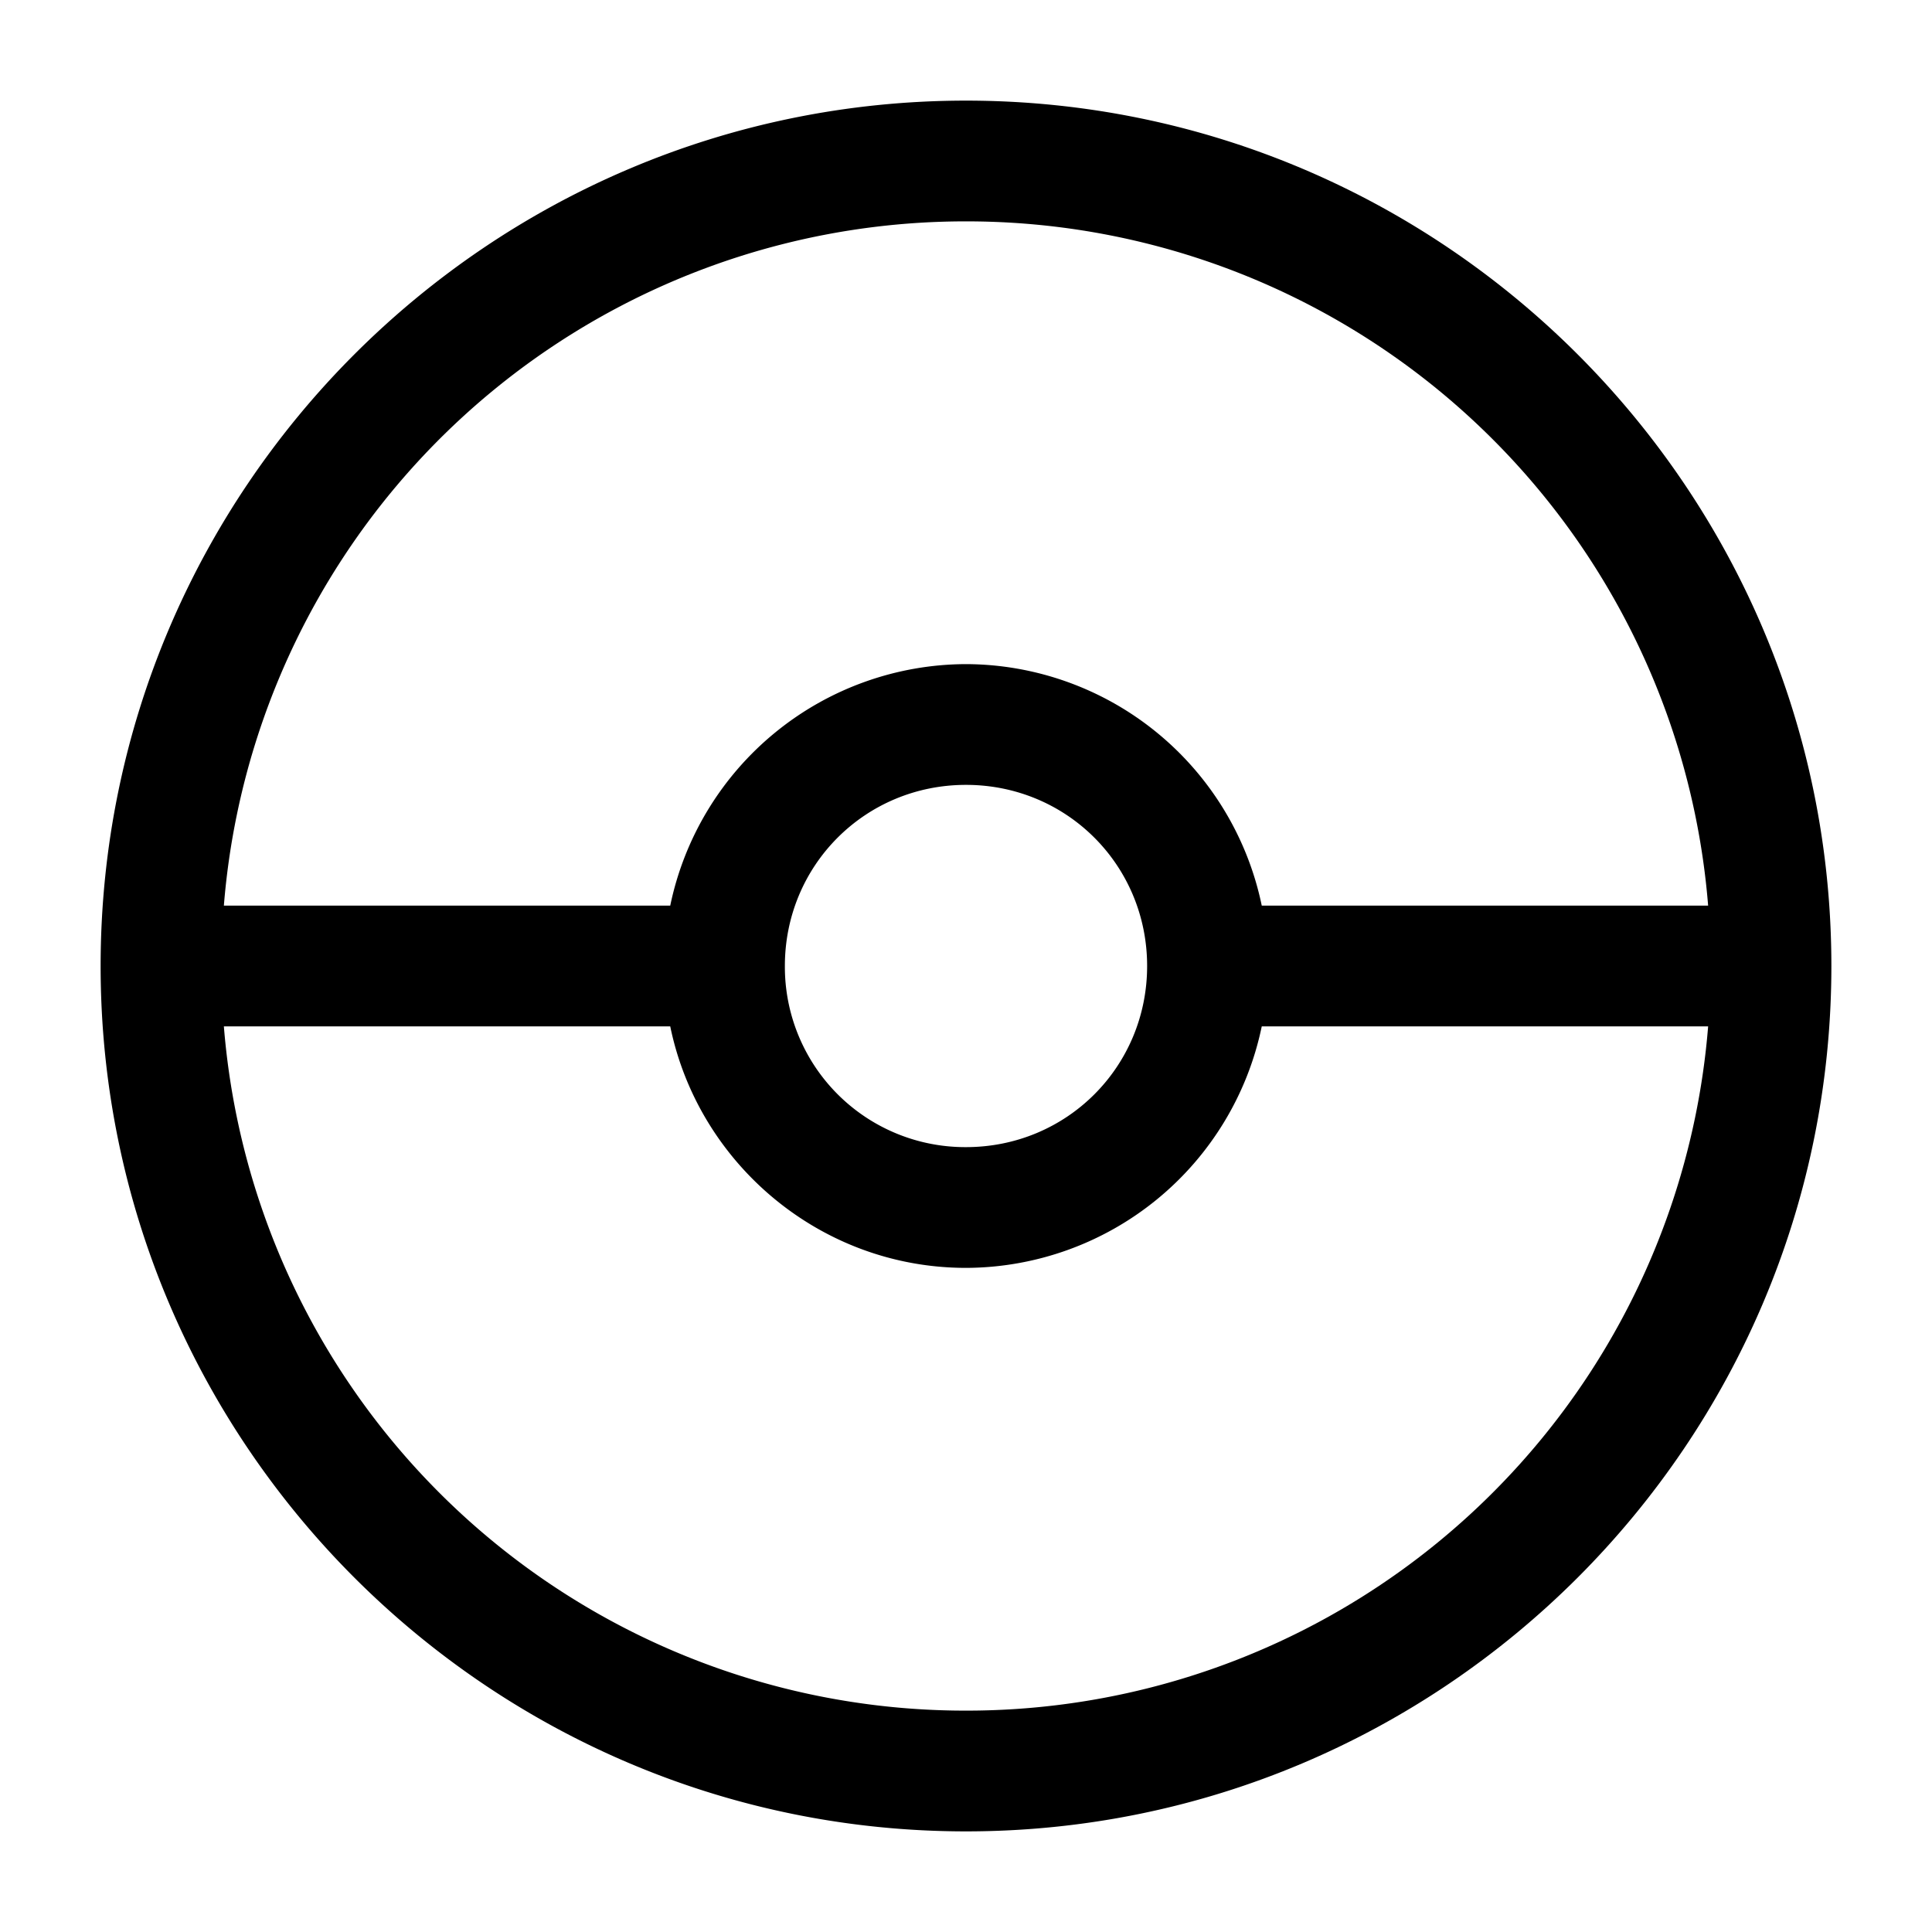 <svg xmlns="http://www.w3.org/2000/svg" width="24" height="24" viewBox="0 0 24 24"><path d="M12 1.25C6.072 1.25 1.25 6.072 1.25 12S6.072 22.75 12 22.75 22.75 17.928 22.75 12 17.928 1.25 12 1.25zm0 1.5a9.24 9.24 0 0 1 9.219 8.5h-5.545a3.764 3.764 0 0 0-3.674-3 3.764 3.764 0 0 0-3.674 3H2.781A9.24 9.24 0 0 1 12 2.75zm0 7c1.252 0 2.25.998 2.25 2.25s-.998 2.25-2.25 2.25A2.24 2.24 0 0 1 9.75 12c0-1.252.998-2.25 2.25-2.25zm-9.219 3h5.545c.35 1.706 1.868 3 3.674 3a3.764 3.764 0 0 0 3.674-3h5.545A9.24 9.24 0 0 1 12 21.25a9.24 9.24 0 0 1-9.219-8.5z"/></svg>